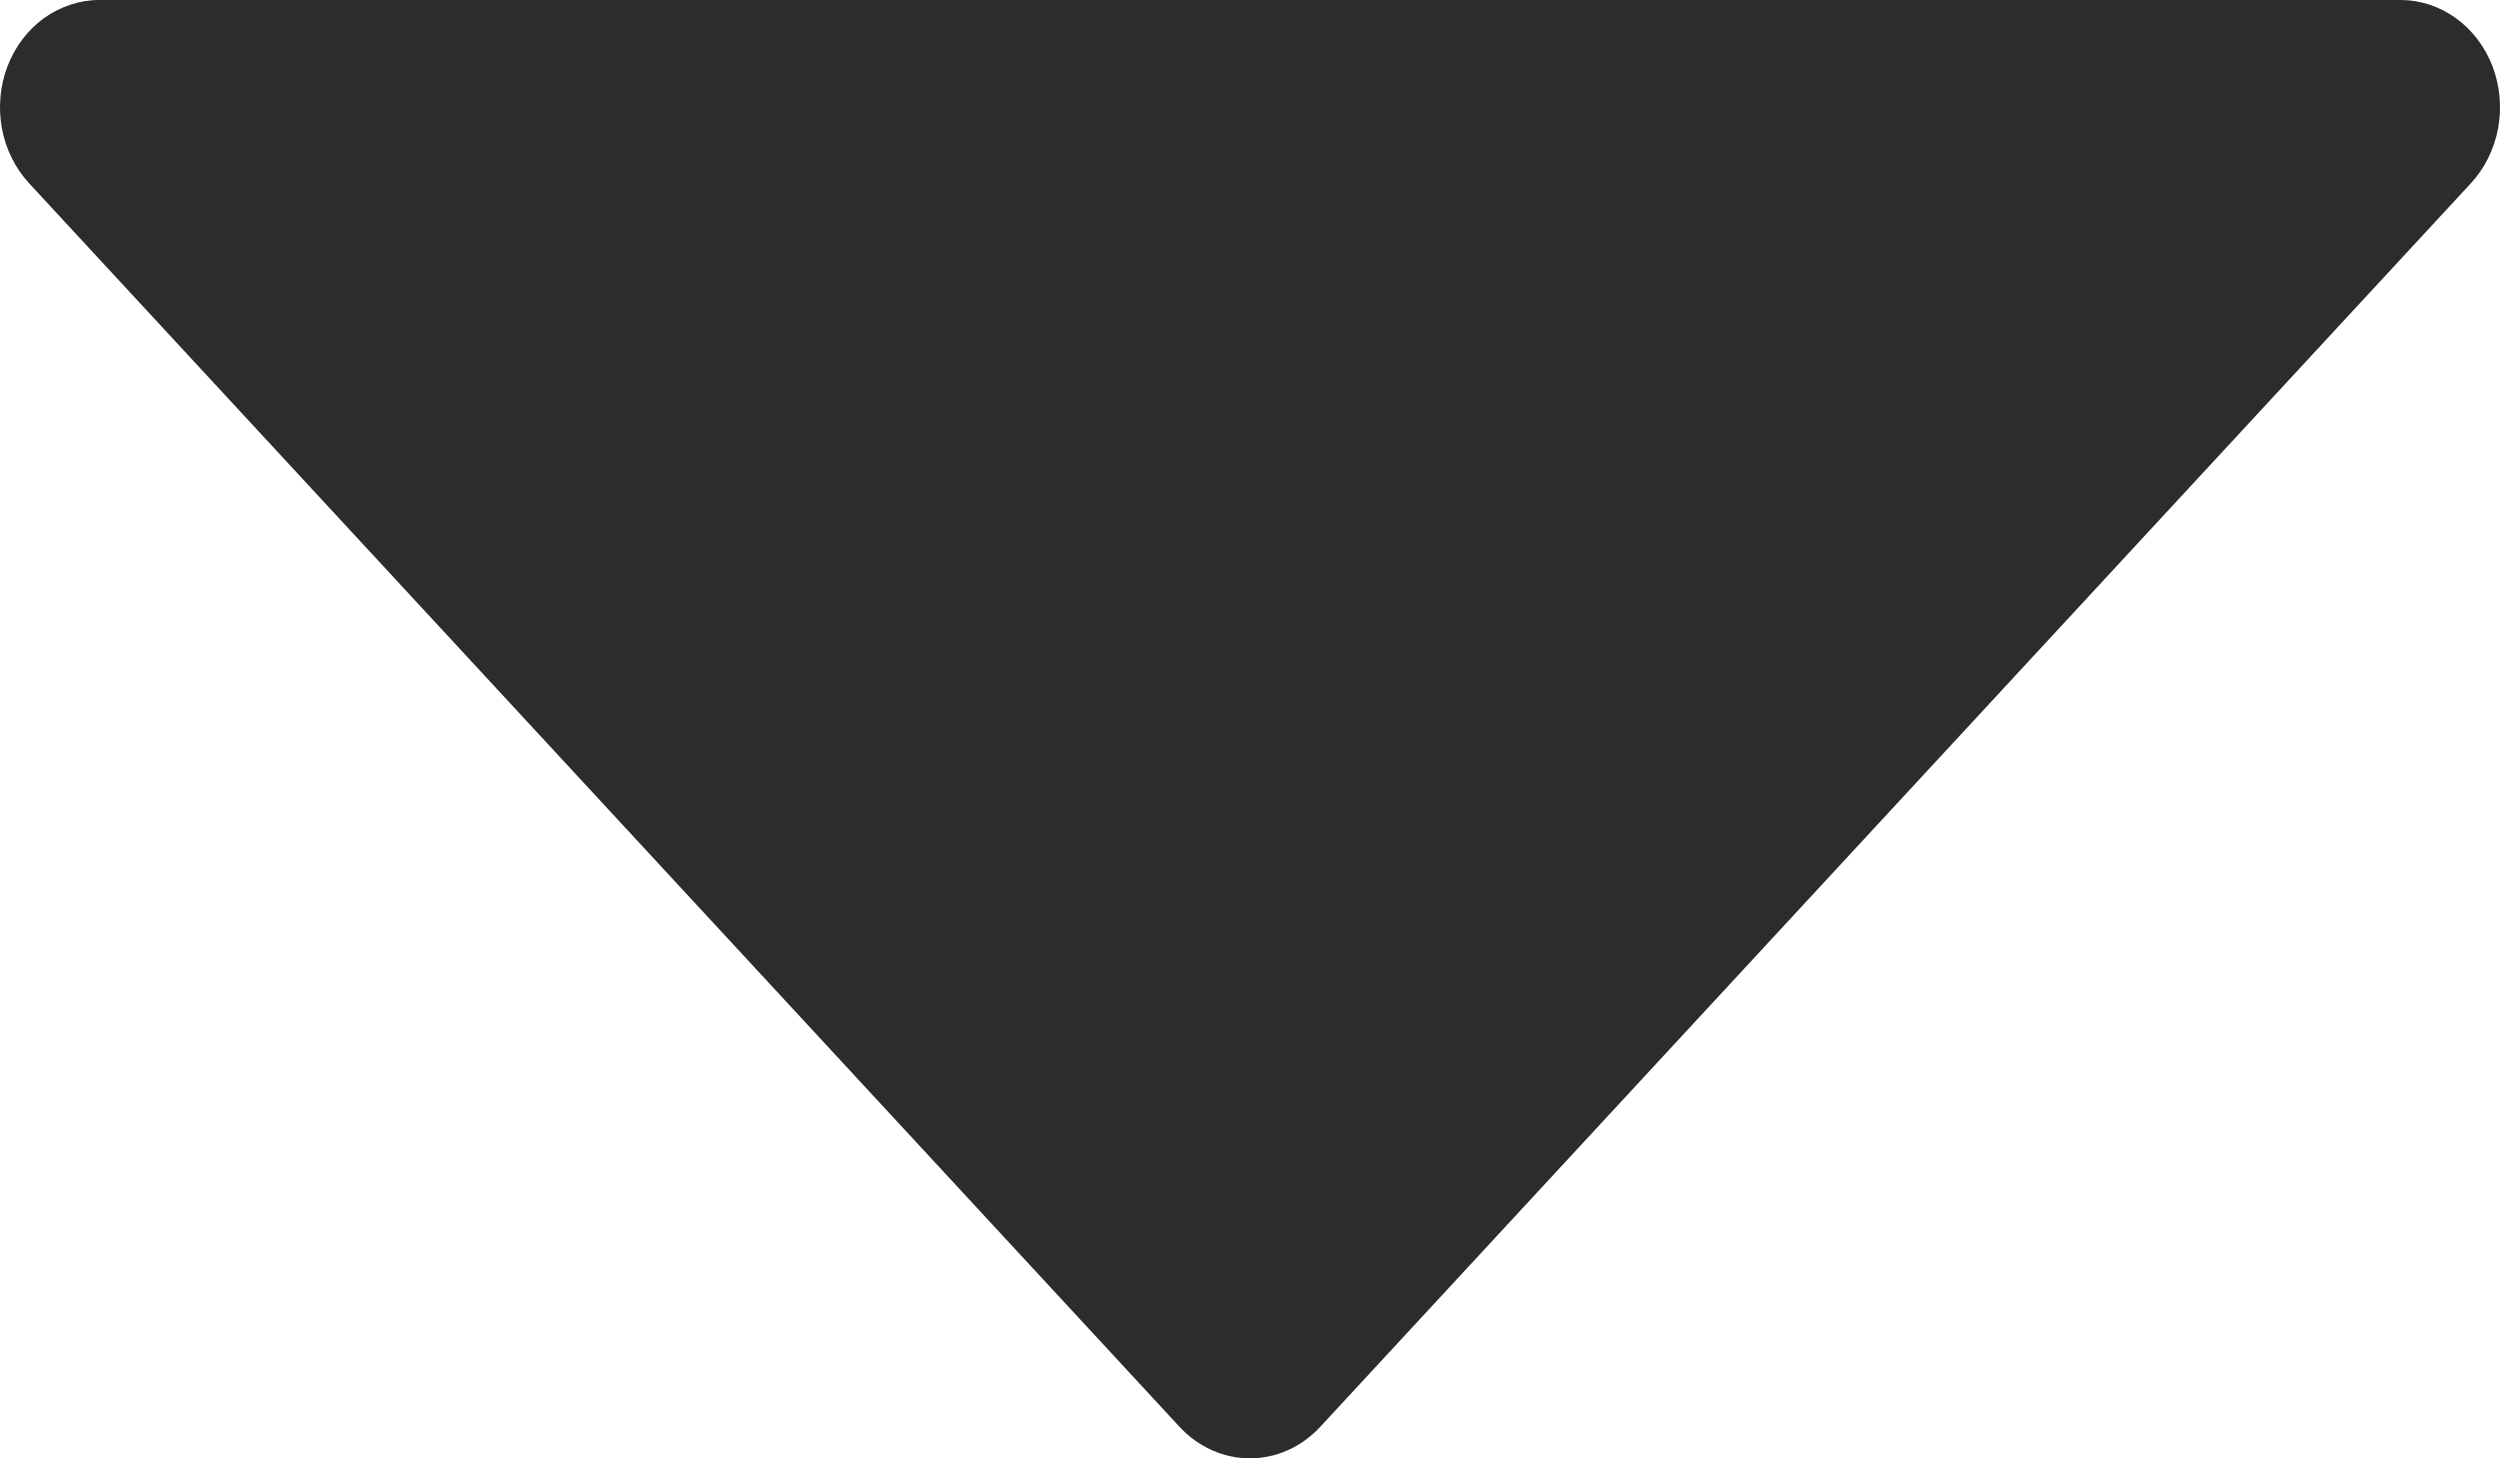 <svg width="12" height="7" viewBox="0 0 12 7" fill="none" xmlns="http://www.w3.org/2000/svg">
<path d="M6.337 6.849C6.247 6.946 6.126 7 6 7C5.873 7 5.752 6.946 5.662 6.849L0.139 0.879C0.073 0.807 0.027 0.715 0.009 0.615C-0.009 0.516 0 0.412 0.036 0.318C0.072 0.224 0.133 0.144 0.211 0.087C0.29 0.031 0.382 0 0.476 9.53674e-07L11.522 9.53674e-07C11.617 -0 11.709 0.03 11.788 0.087C11.866 0.143 11.928 0.224 11.964 0.318C12 0.412 12.009 0.516 11.991 0.616C11.972 0.716 11.927 0.808 11.86 0.88L6.337 6.849Z" fill="#2C2C2C"/>
</svg>
